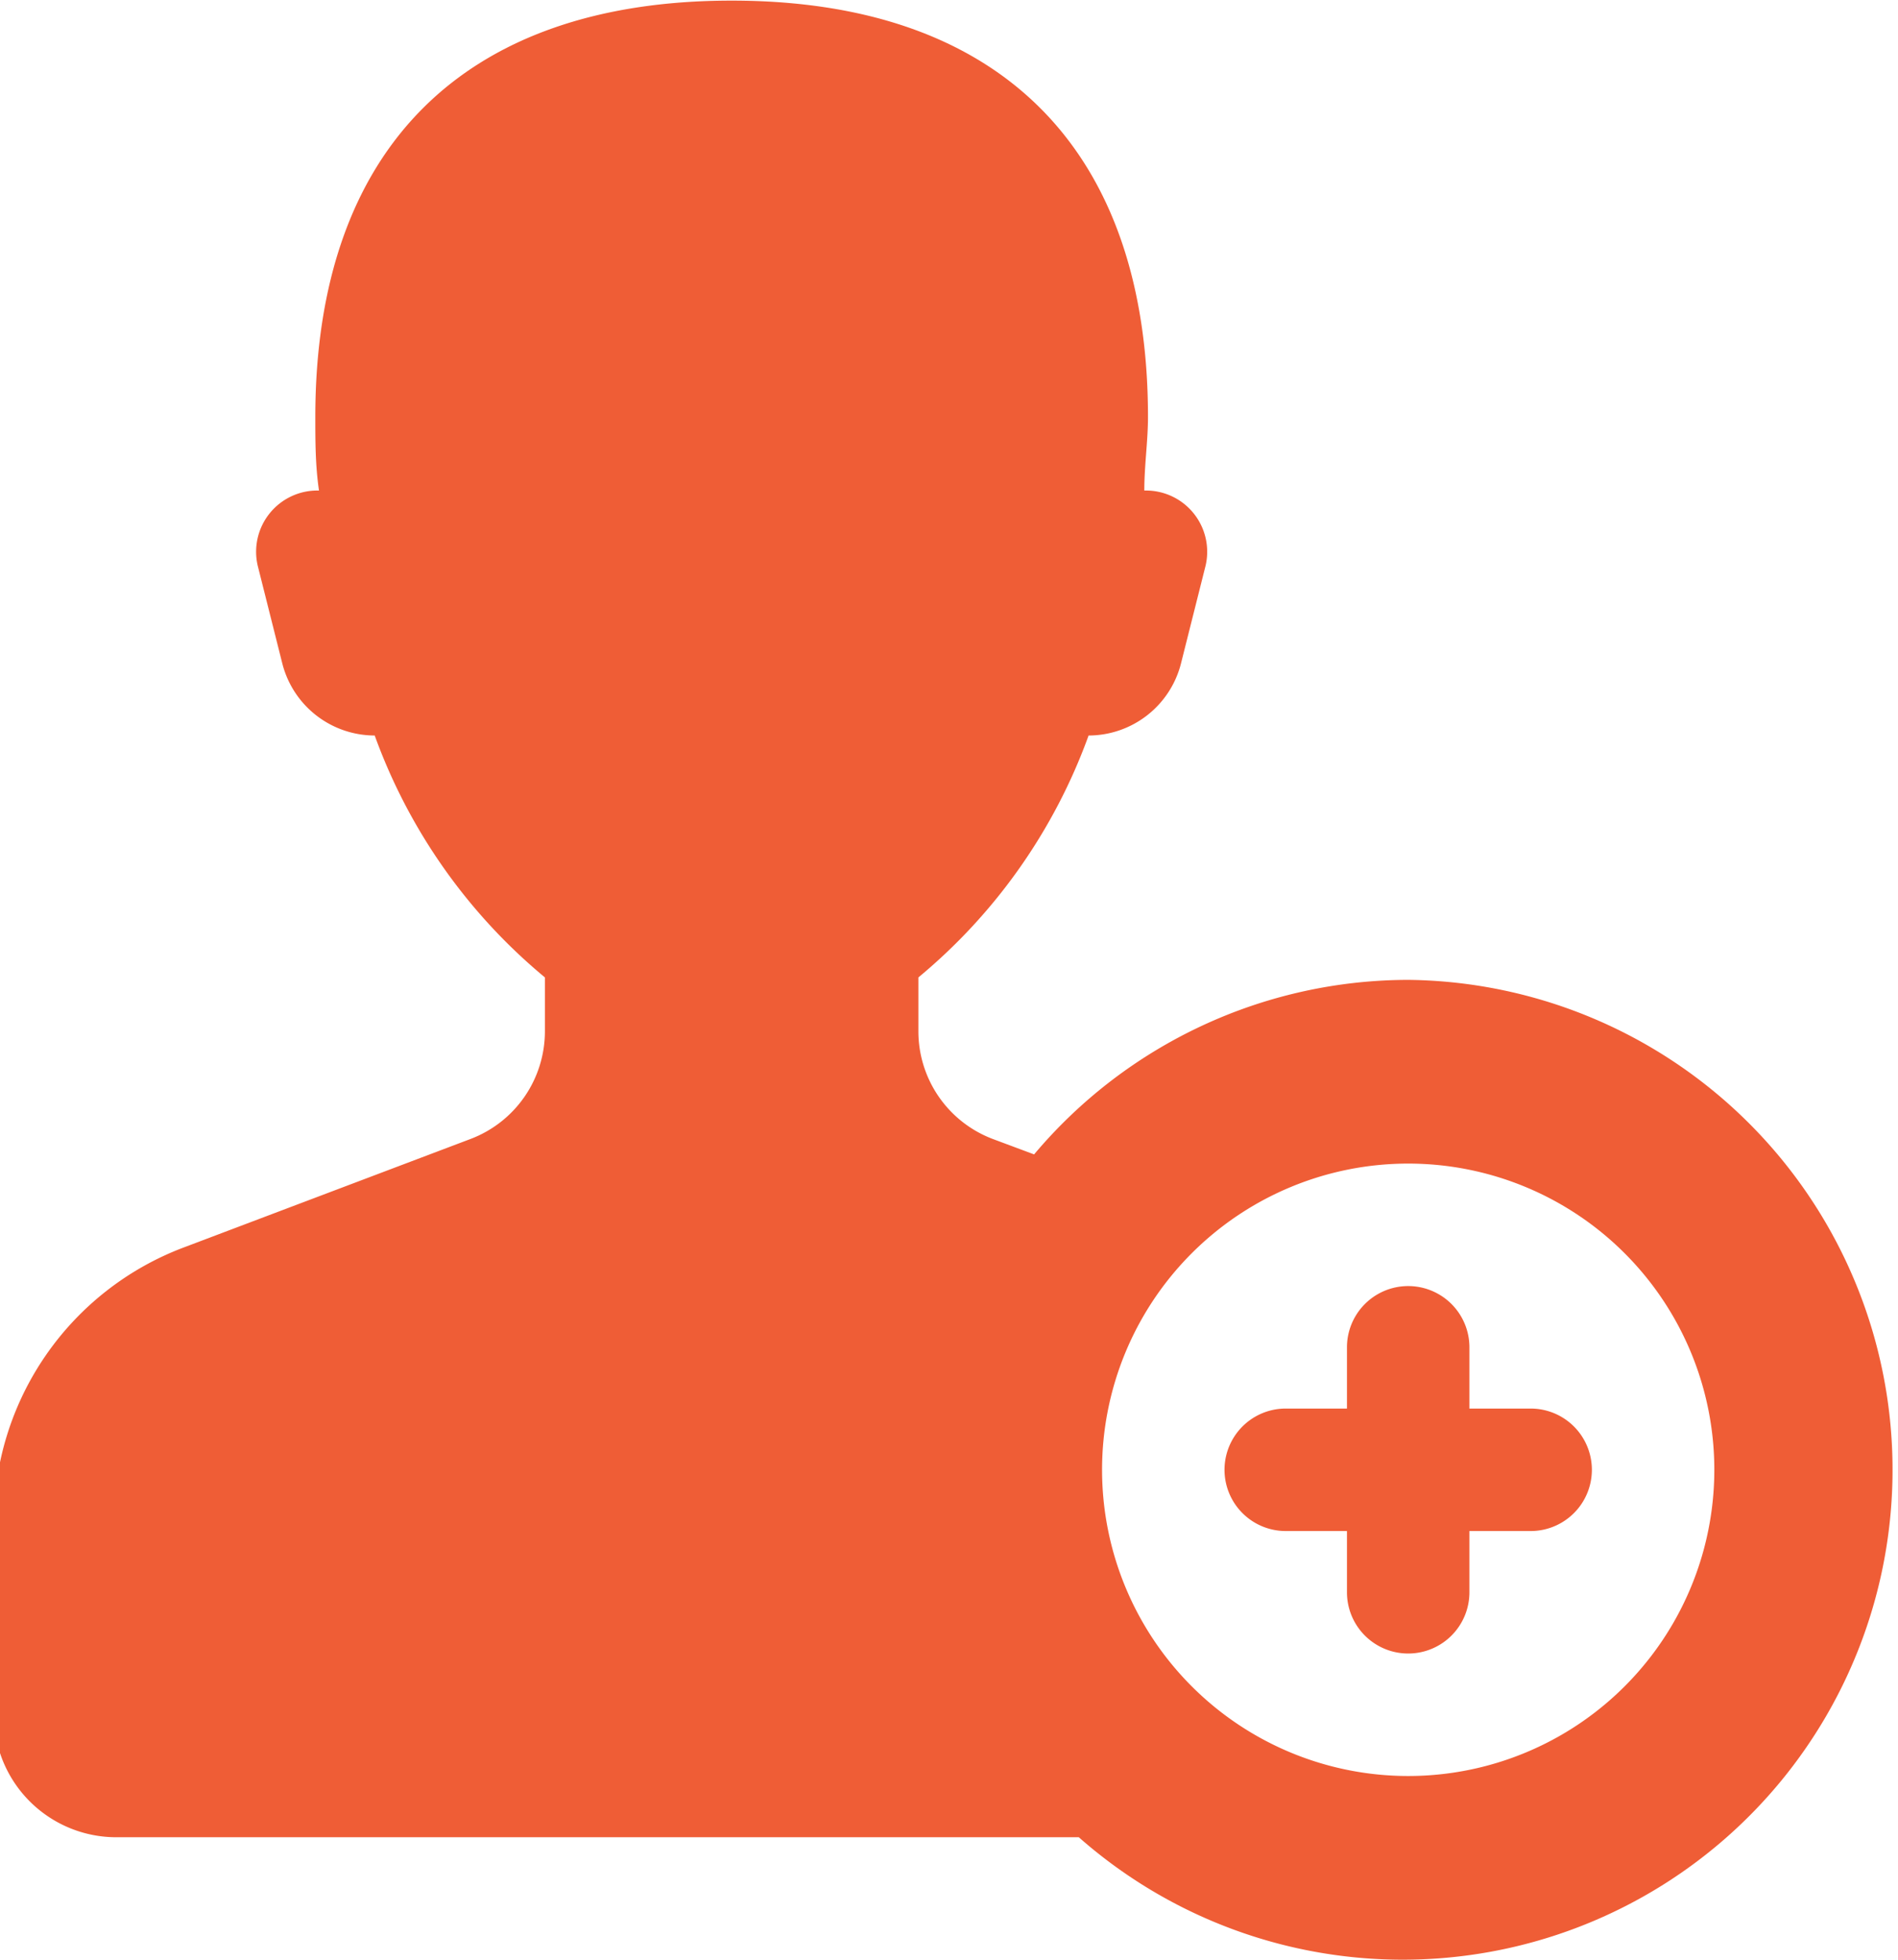 <svg id="user-add" xmlns="http://www.w3.org/2000/svg" viewBox="0 0 31 32"><defs><style>.cls-1{fill:#ef5d36;}</style></defs><title>mail</title><path class="cls-1" d="M217,183h-1v-1a1,1,0,0,0-2,0v1h-1a1,1,0,0,0,0,2h1v1a1,1,0,0,0,2,0v-1h1A1,1,0,0,0,217,183Z" transform="translate(-192 -160)"/><path class="cls-1" d="M215,176a8,8,0,0,0-6.11,2.85l-0.67-.25a1.88,1.88,0,0,1-1.22-1.76v-0.88a9.19,9.19,0,0,0,2.78-3.95,1.56,1.56,0,0,0,1.51-1.18l0.4-1.59a1,1,0,0,0-1-1.23c0-.41.06-0.81,0.06-1.2,0-4.38-2.42-6.8-6.8-6.8s-6.8,2.42-6.8,6.8c0,0.39,0,.79.06,1.2a1,1,0,0,0-1,1.23l0.4,1.59a1.56,1.56,0,0,0,1.51,1.18,9.19,9.19,0,0,0,2.78,3.95v0.88a1.88,1.88,0,0,1-1.22,1.76l-4.68,1.77a4.79,4.79,0,0,0-3.1,4.49V188a2,2,0,0,0,2,2h15.72A8,8,0,1,0,215,176Zm0,13a5,5,0,1,1,5-5A5,5,0,0,1,215,189Z" transform="translate(-192 -160)"/></svg>